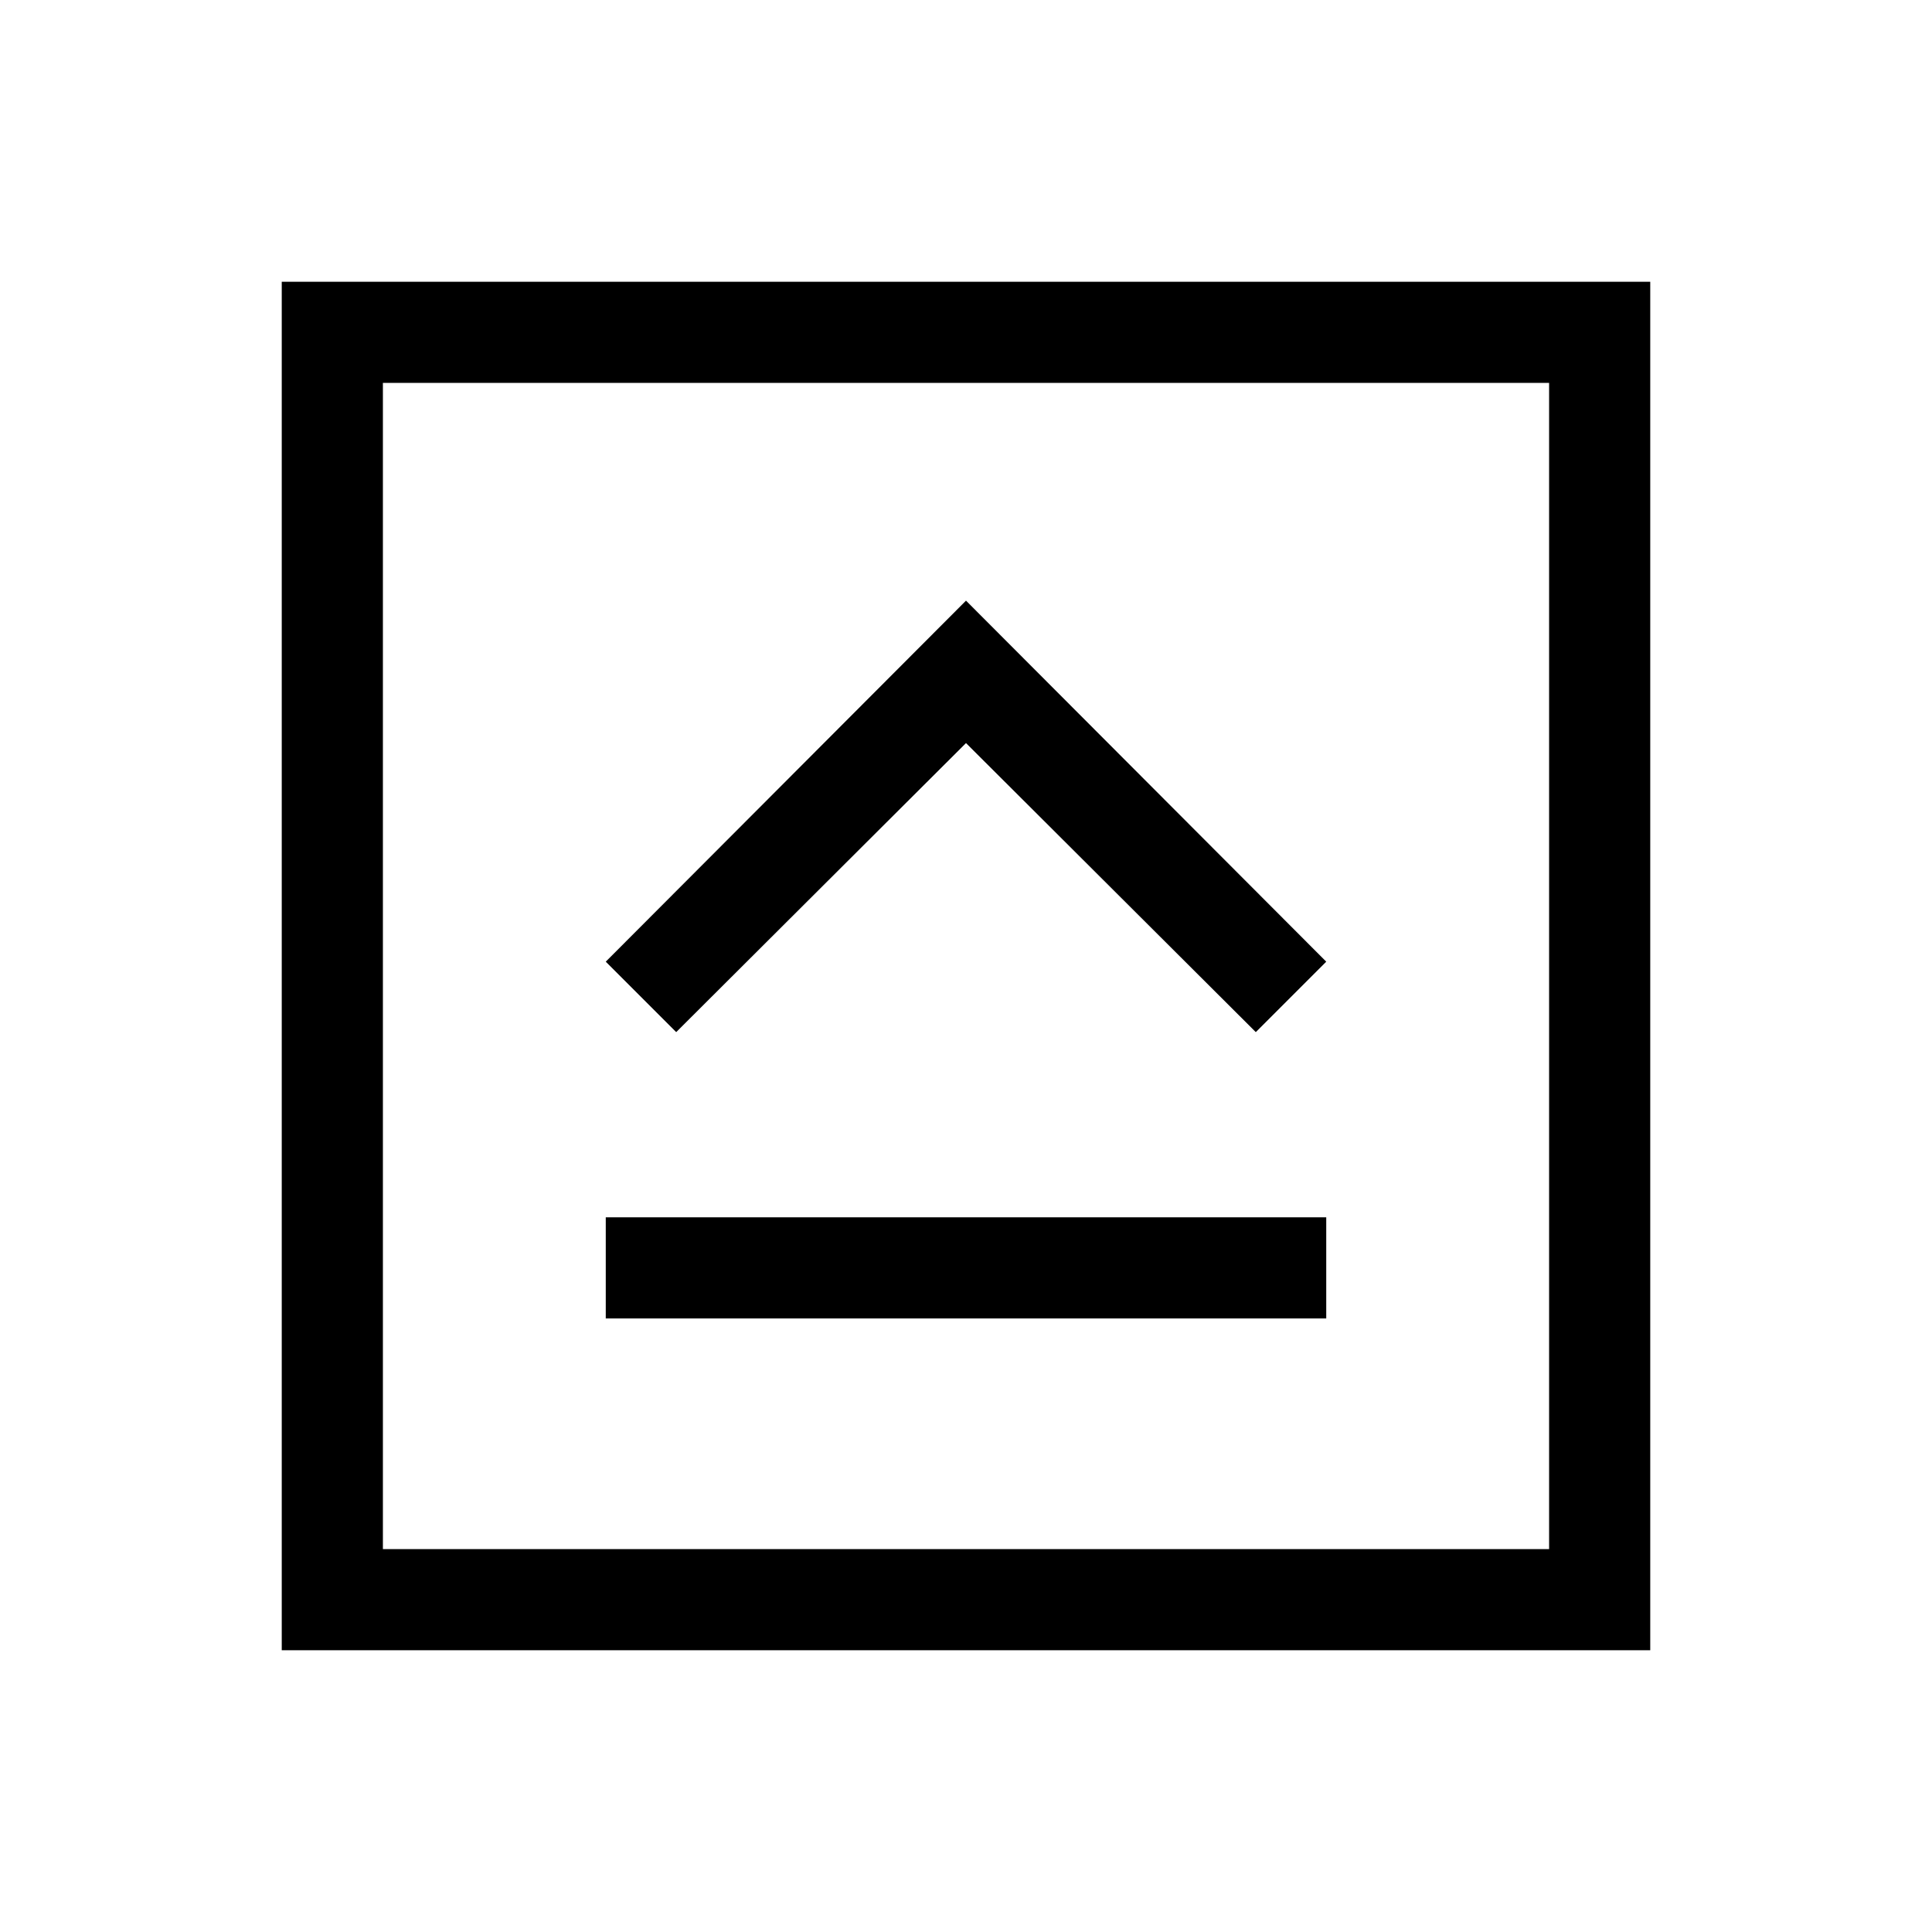<svg xmlns="http://www.w3.org/2000/svg" height="40" viewBox="0 -960 960 960" width="40"><path d="M301-304.87h358v-50.26H301v50.26Zm35-142.28 144-143.62 144 143.62 35-35-179-179.39-179 179.39 35 35ZM140-140v-680h680v680H140Zm50.26-50.26h579.48v-579.48H190.26v579.48Zm0-579.48v579.48-579.48Z"/></svg>